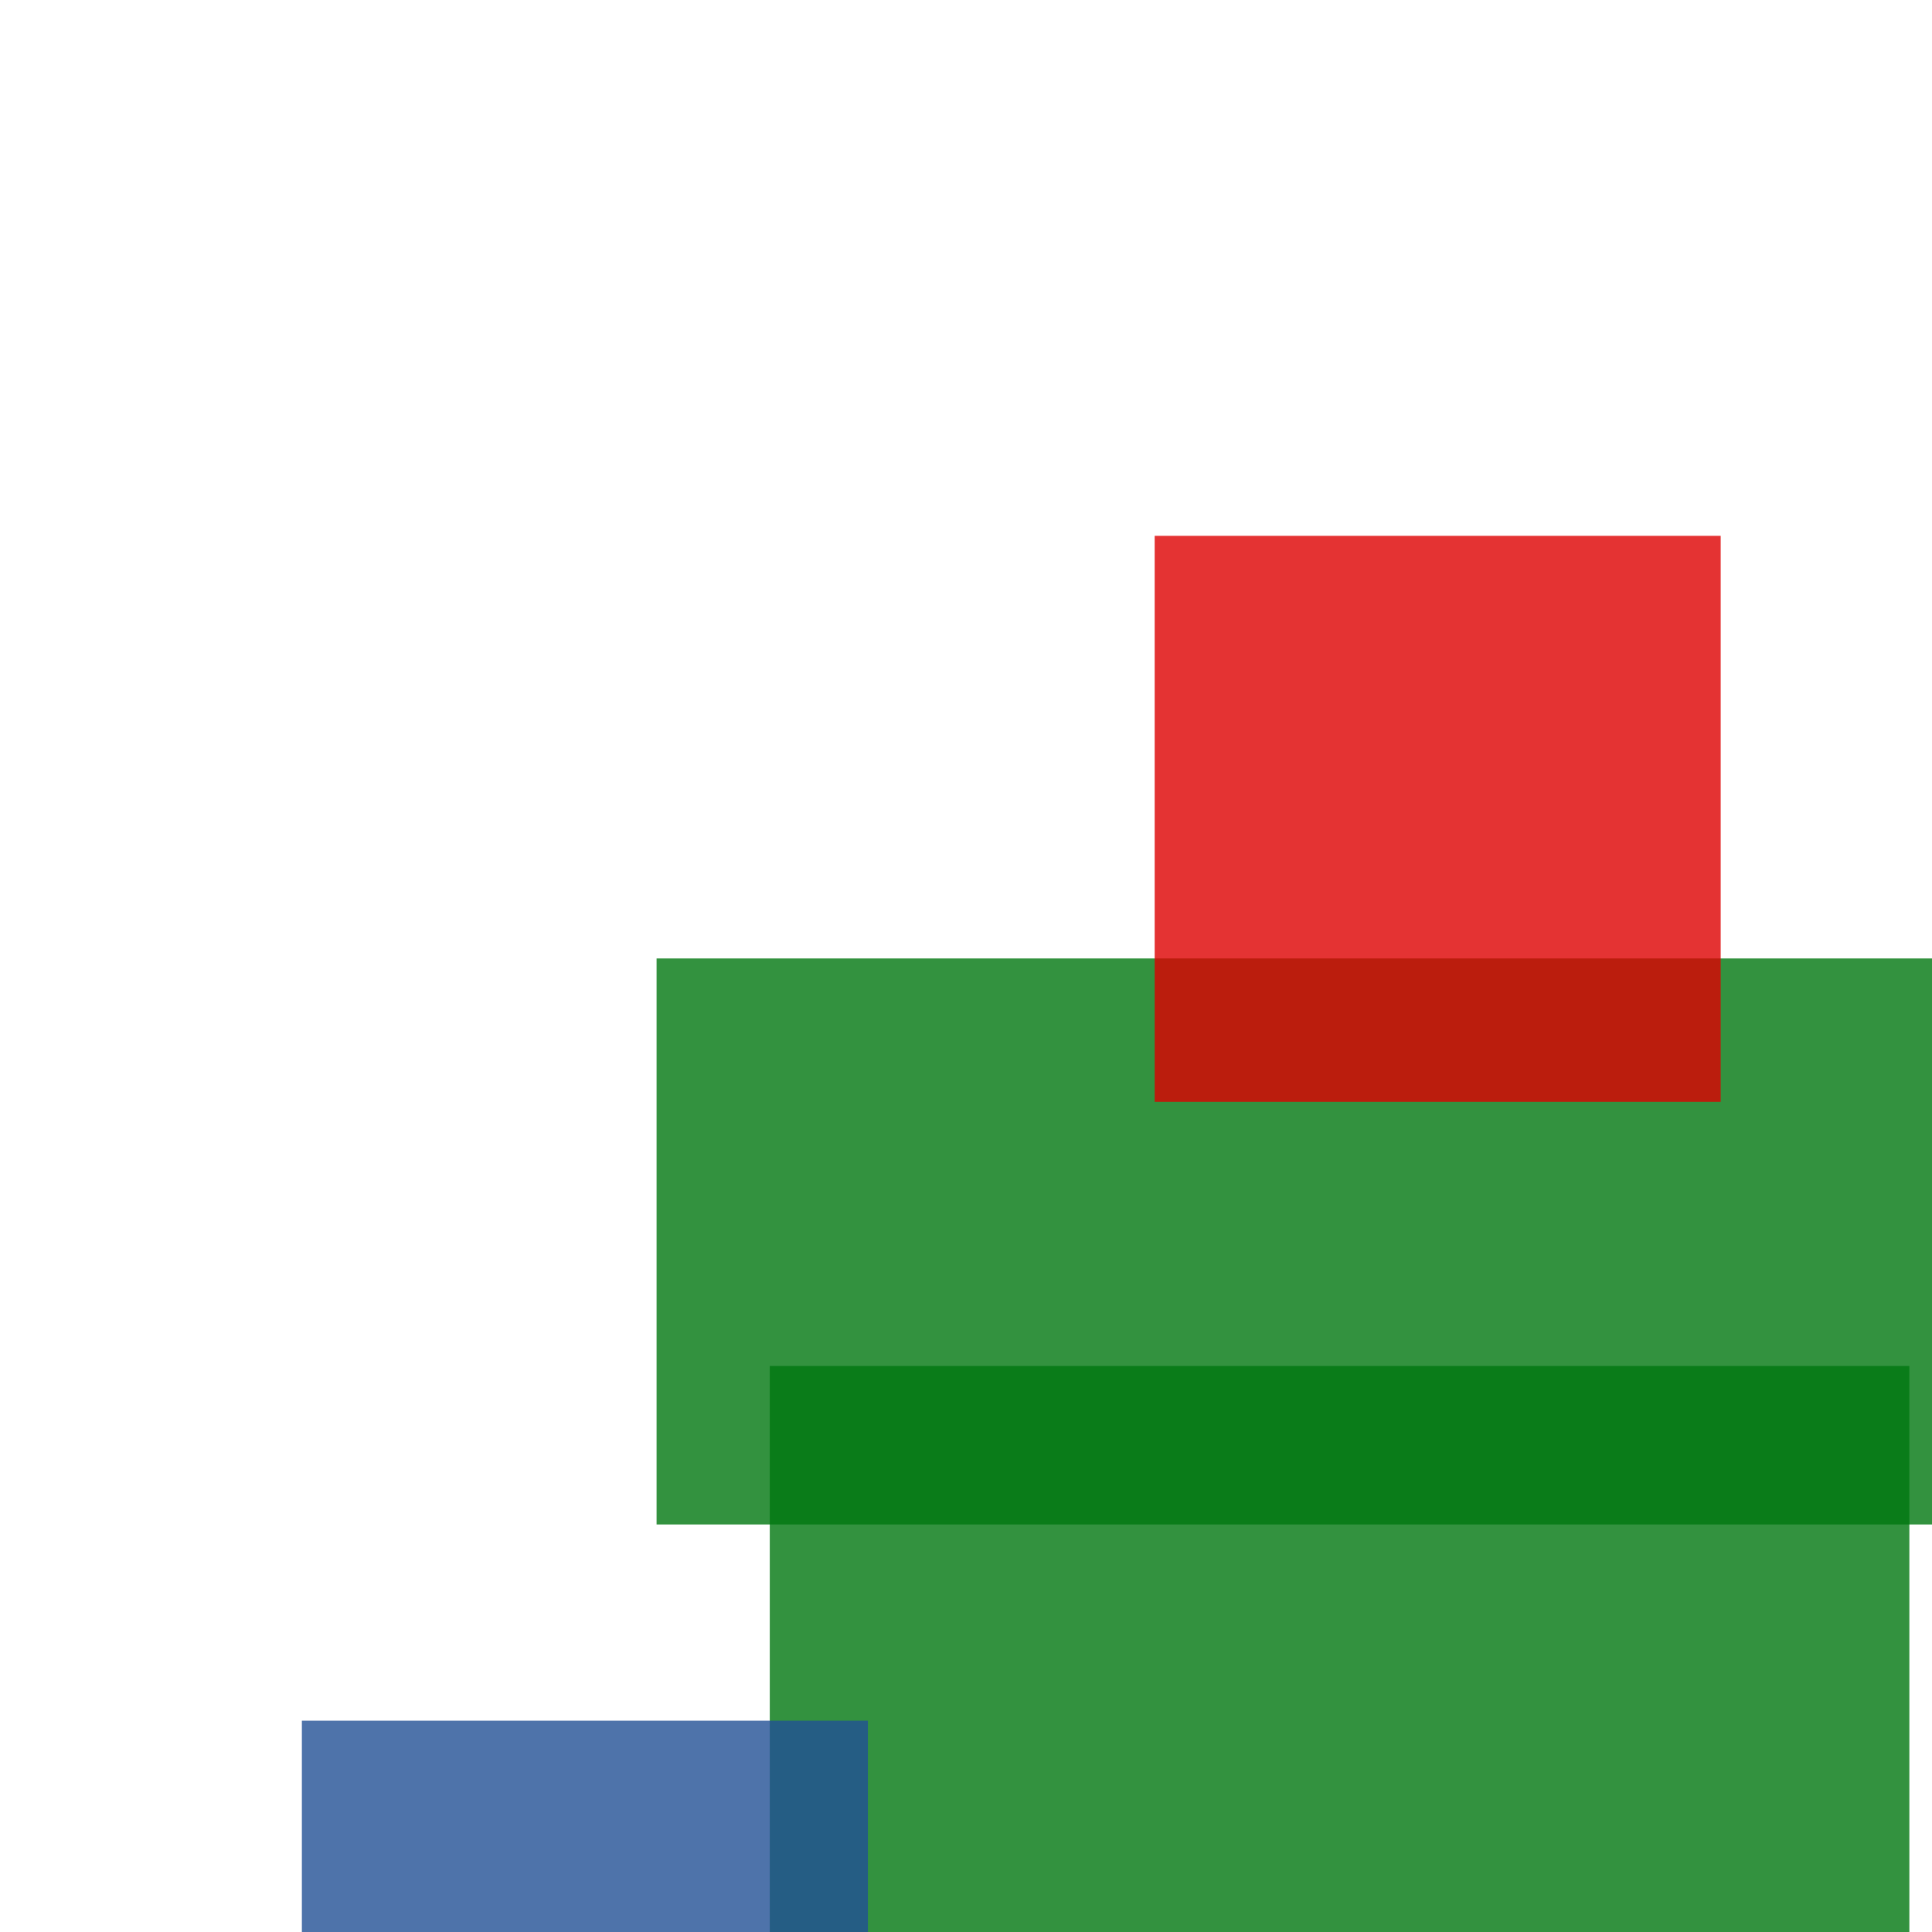 <svg width='256' height='256'><rect x='0' y='0' width='256' height='256' fill='white'/><rect x='87' y='127' width='182' height='75' opacity='0.80' fill='#00770F'/><rect x='102' y='181' width='151' height='75' opacity='0.80' fill='#00770F'/><rect x='40' y='228' width='75' height='132' opacity='0.80' fill='#225095'/><rect x='153' y='71' width='75' height='75' opacity='0.80' fill='#dd0100'/></svg>